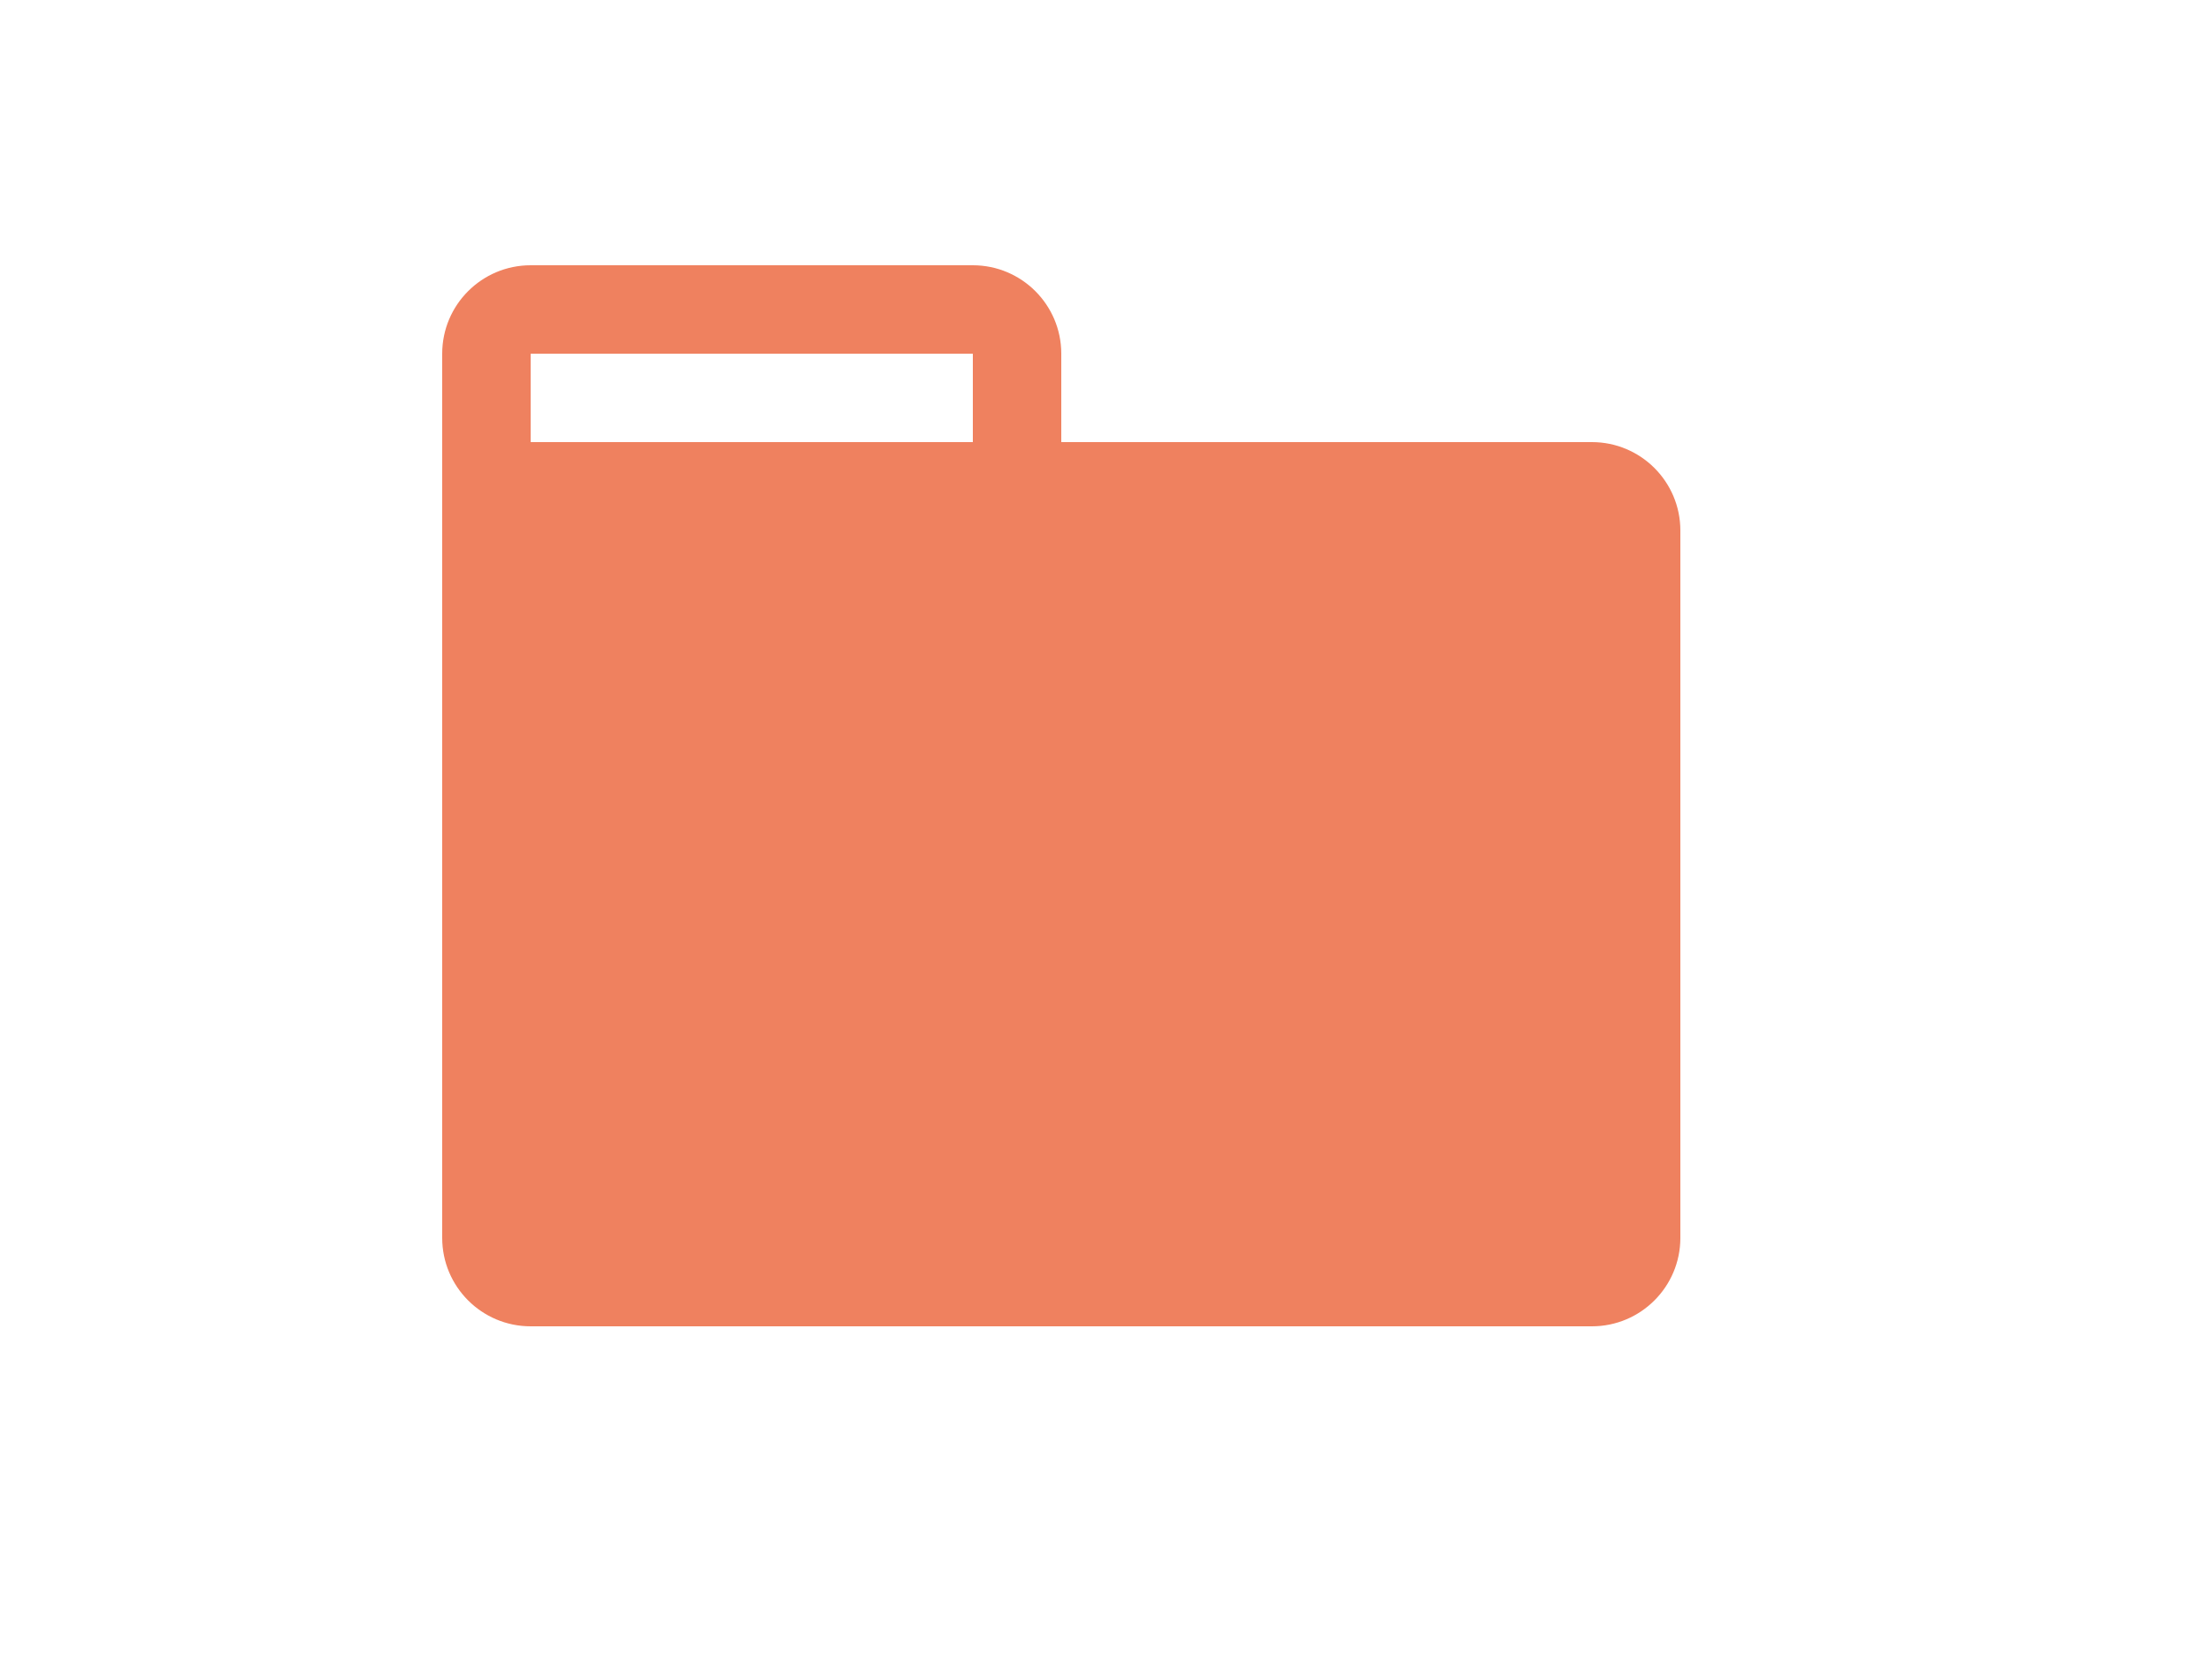 <?xml version="1.0" encoding="UTF-8" standalone="no"?>
<svg width="25px" height="19px" viewBox="0 0 25 19" version="1.1" xmlns="http://www.w3.org/2000/svg" xmlns:xlink="http://www.w3.org/1999/xlink">
    <!-- Generator: Sketch 39.1 (31720) - http://www.bohemiancoding.com/sketch -->
    <title>Rectangle 4</title>
    <desc>Created with Sketch.</desc>
    <defs></defs>
    <g id="Page-1" stroke="none" stroke-width="1" fill="none" fill-rule="evenodd">
        <g id="Artboard" transform="translate(-18, -14)">
            <rect id="Rectangle-4" fill-opacity="0" fill="#959595" x="18" y="14" width="25" height="17"></rect>
            <path d="M24,19 L29,19 L29,18 L24,18 L24,19 Z M30,19 L30,18 C30,17.448 29.552,17 29,17 L24,17 C23.448,17 23,17.448 23,18 L23,28 C23,28.552 23.448,29 24,29 L36,29 C36.552,29 37,28.552 37,28 L37,20 C37,19.448 36.552,19 36,19 L30,19 Z" id="Page-1" fill="#EF815F"></path>
        </g>
    </g>
</svg>